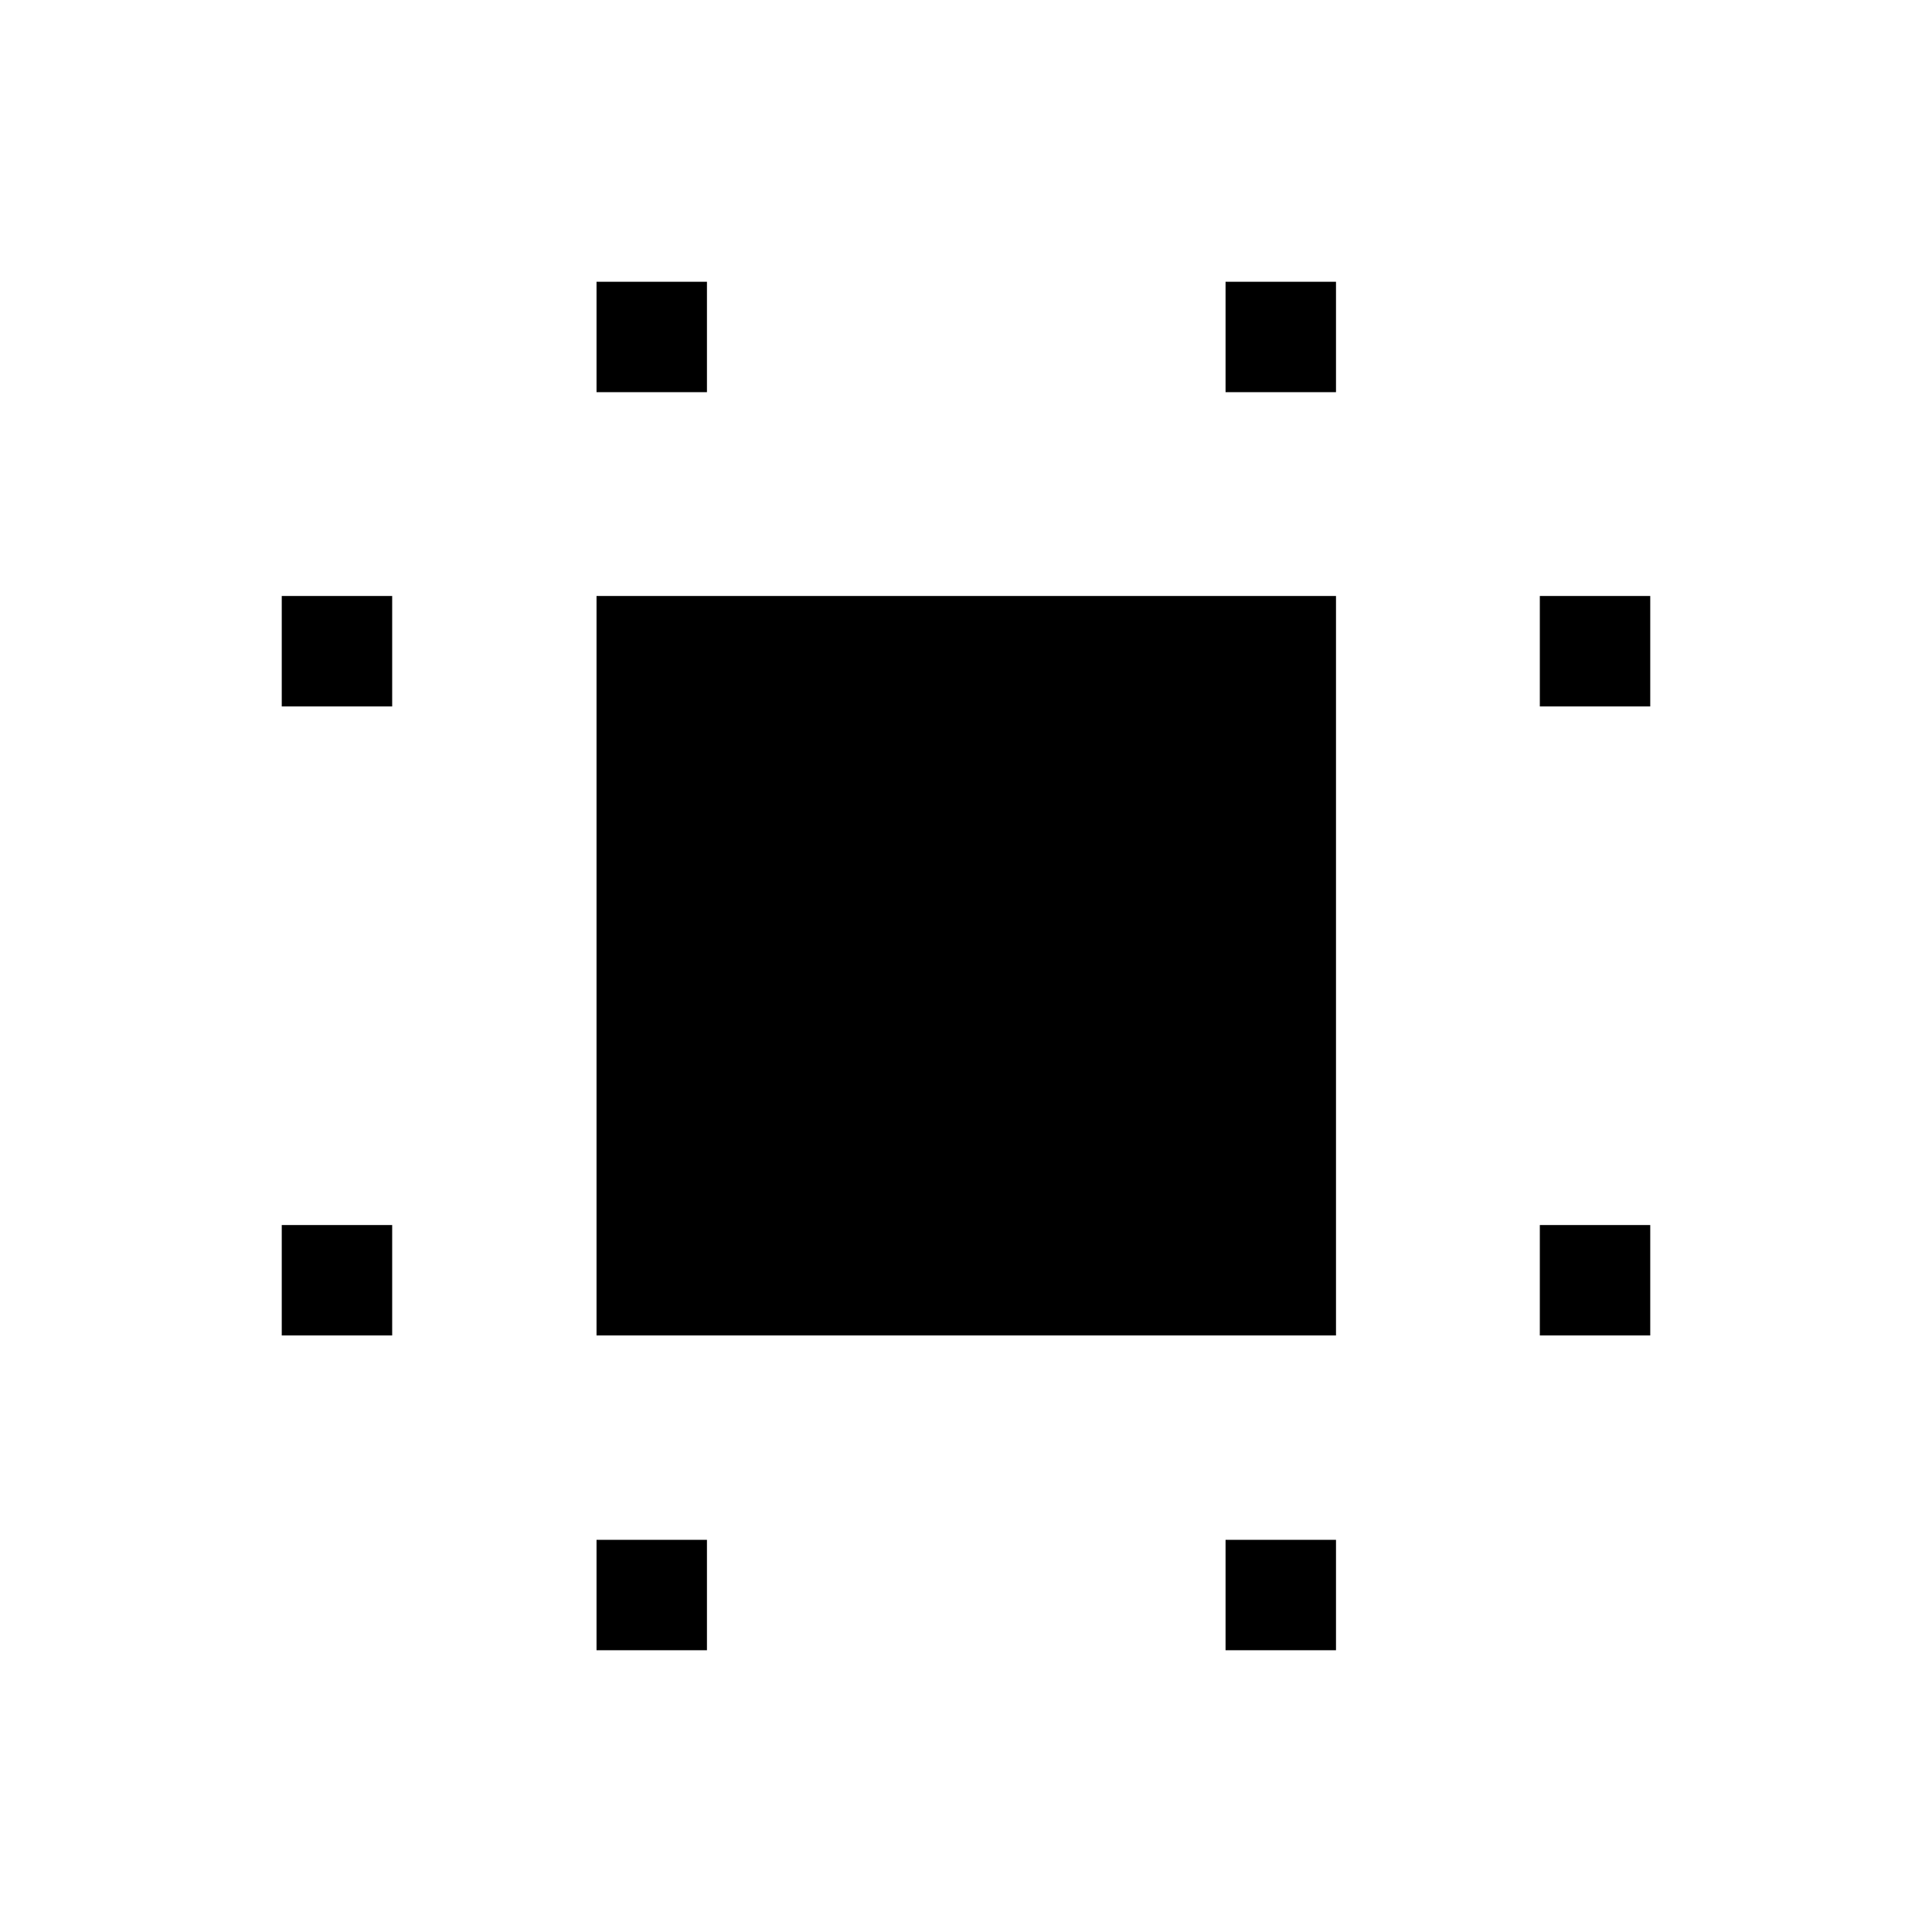 <svg xmlns="http://www.w3.org/2000/svg" height="40" viewBox="0 -960 960 960" width="40"><path d="M296.41-296.41v-367.44h367.44v367.44H296.41Zm-156.41 0v-54.87h54.87v54.87H140Zm0-312.56v-54.88h54.87v54.88H140ZM296.41-140v-54.87h54.87V-140h-54.87Zm0-625.13V-820h54.87v54.87h-54.87ZM608.97-140v-54.87h54.88V-140h-54.88Zm0-625.13V-820h54.88v54.87h-54.88Zm156.16 468.72v-54.87H820v54.87h-54.87Zm0-312.56v-54.88H820v54.88h-54.87Z"/></svg>